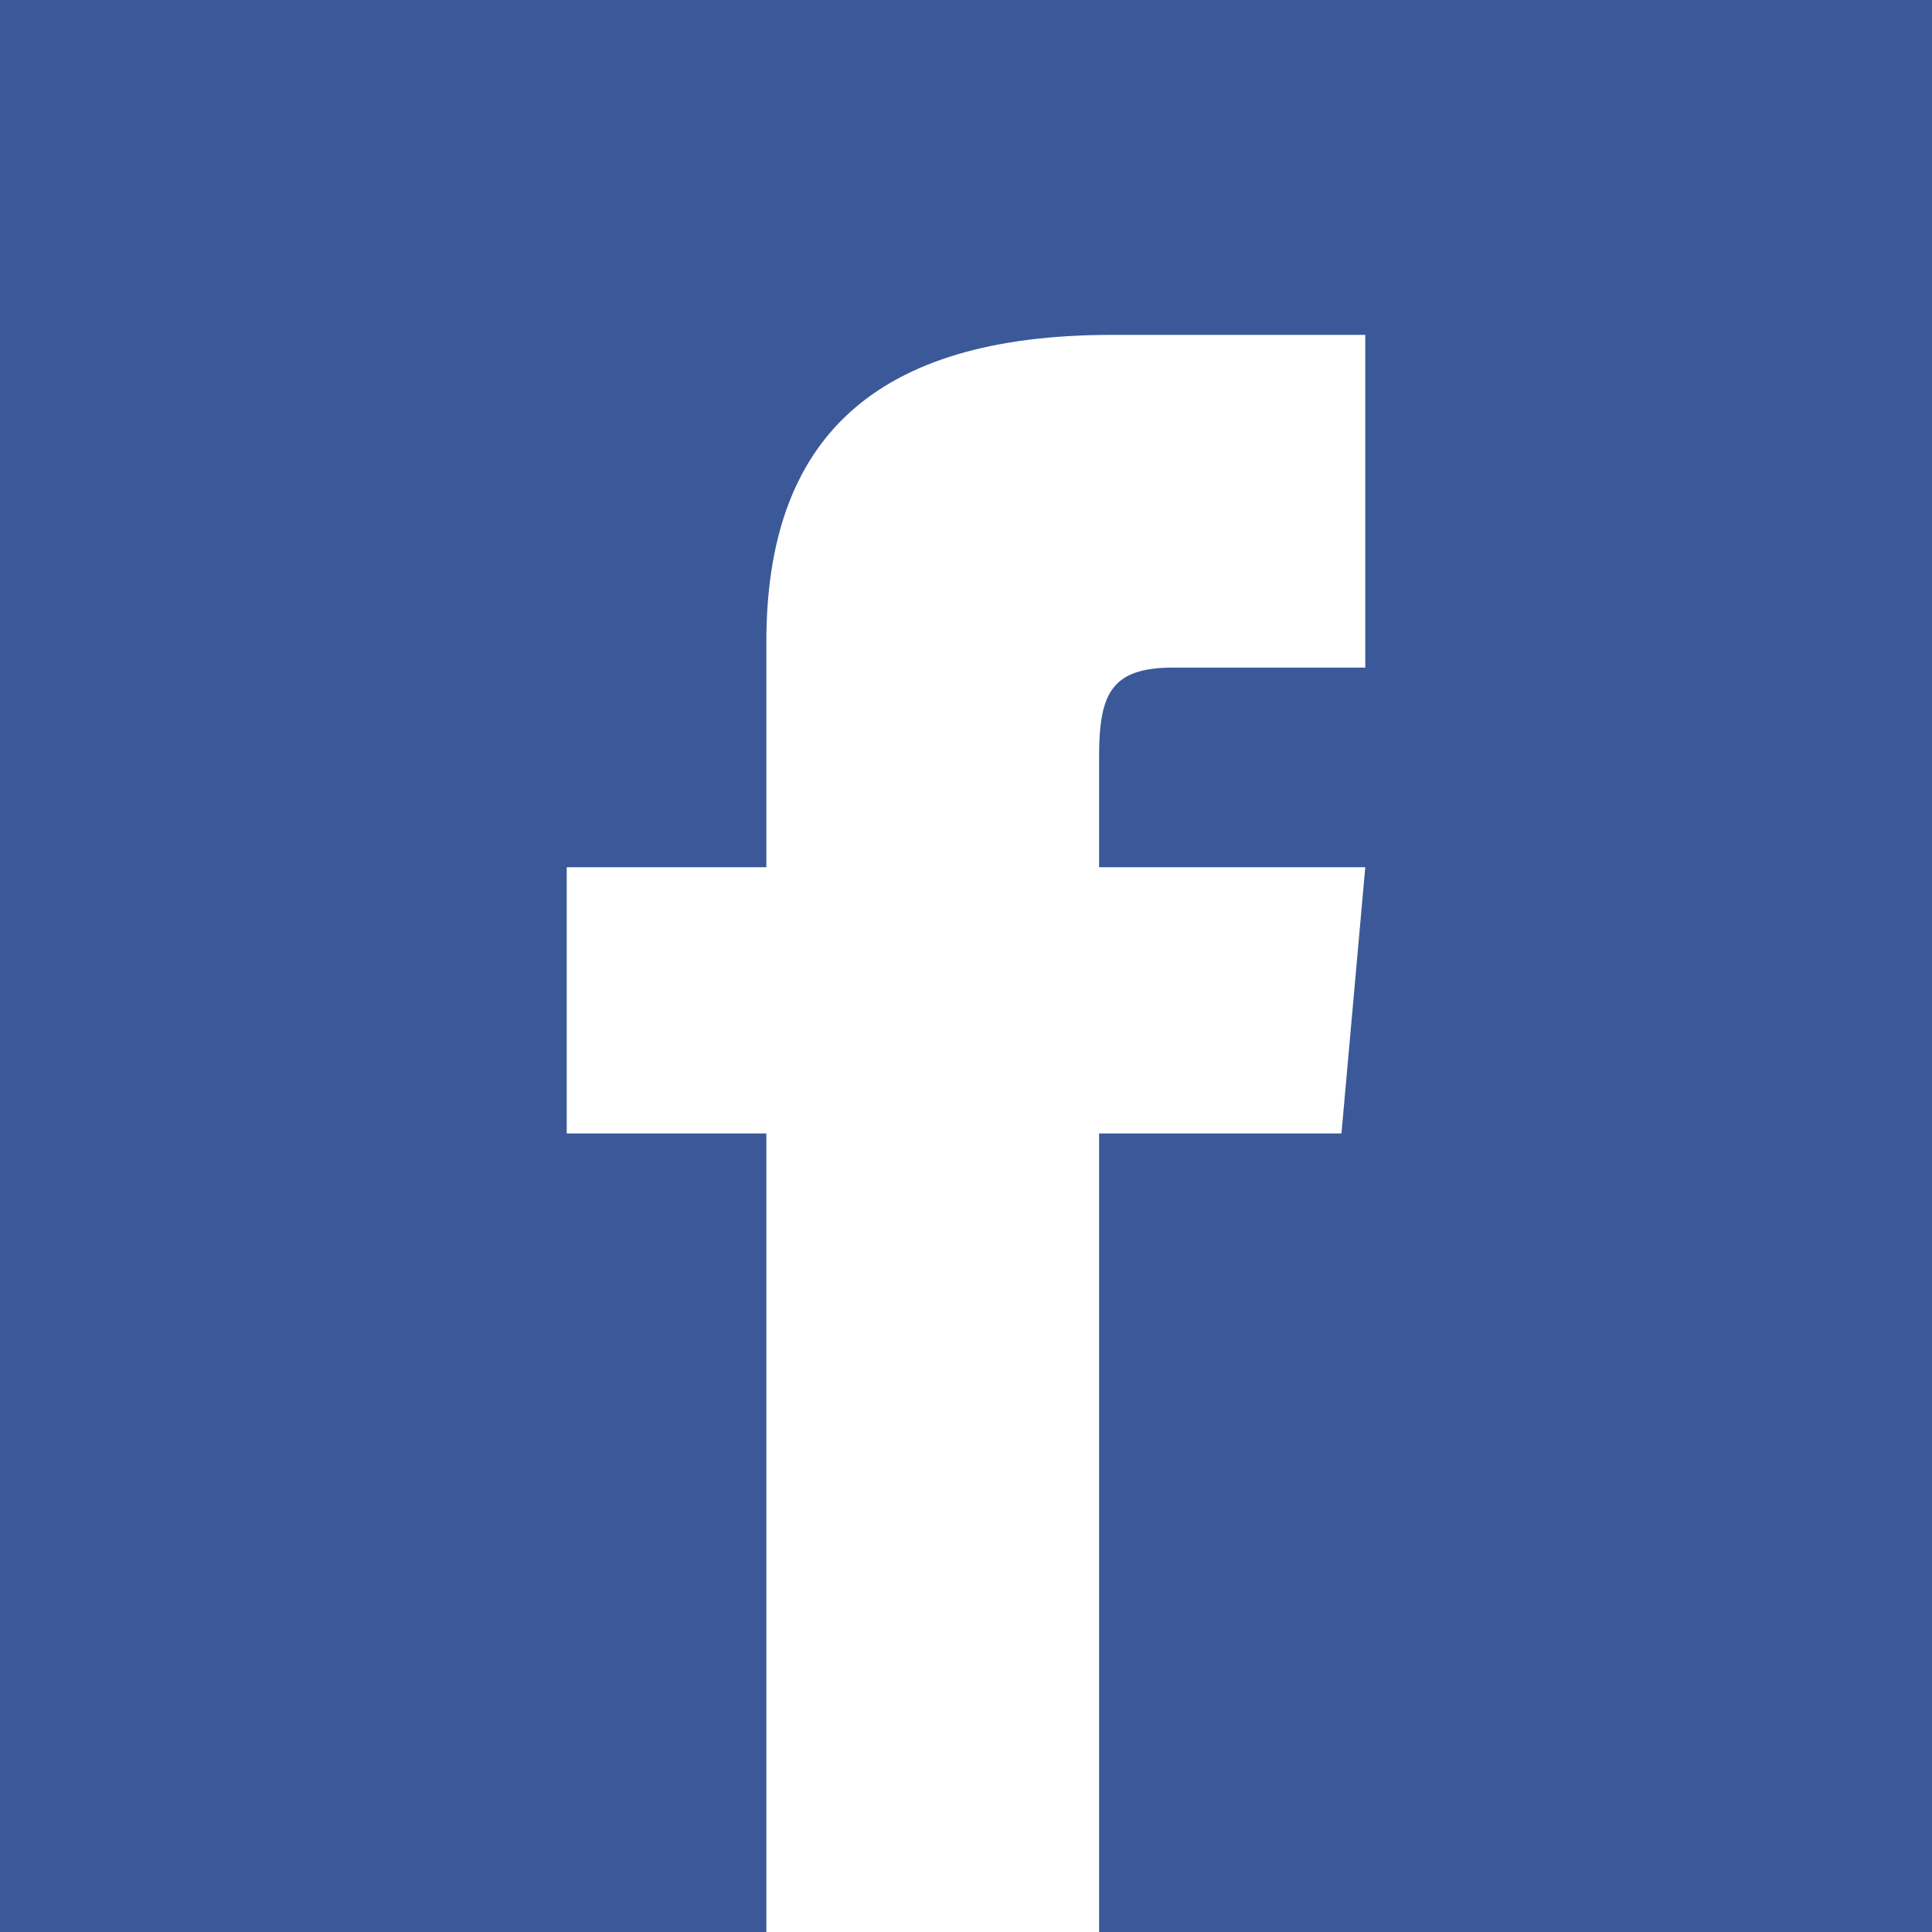 <svg width="80" height="80" viewBox="0 0 80 80" fill="none" xmlns="http://www.w3.org/2000/svg">
<rect width="80" height="80" fill="#3B5998"/>
<path d="M31.733 35.911H23.467V46.933H31.733V80H45.511V46.933H55.547L56.533 35.911H45.511V31.318C45.511 28.686 46.04 27.644 48.584 27.644H56.533V13.867H46.04C36.131 13.867 31.733 18.229 31.733 26.584V35.911Z" fill="white"/>
</svg>
